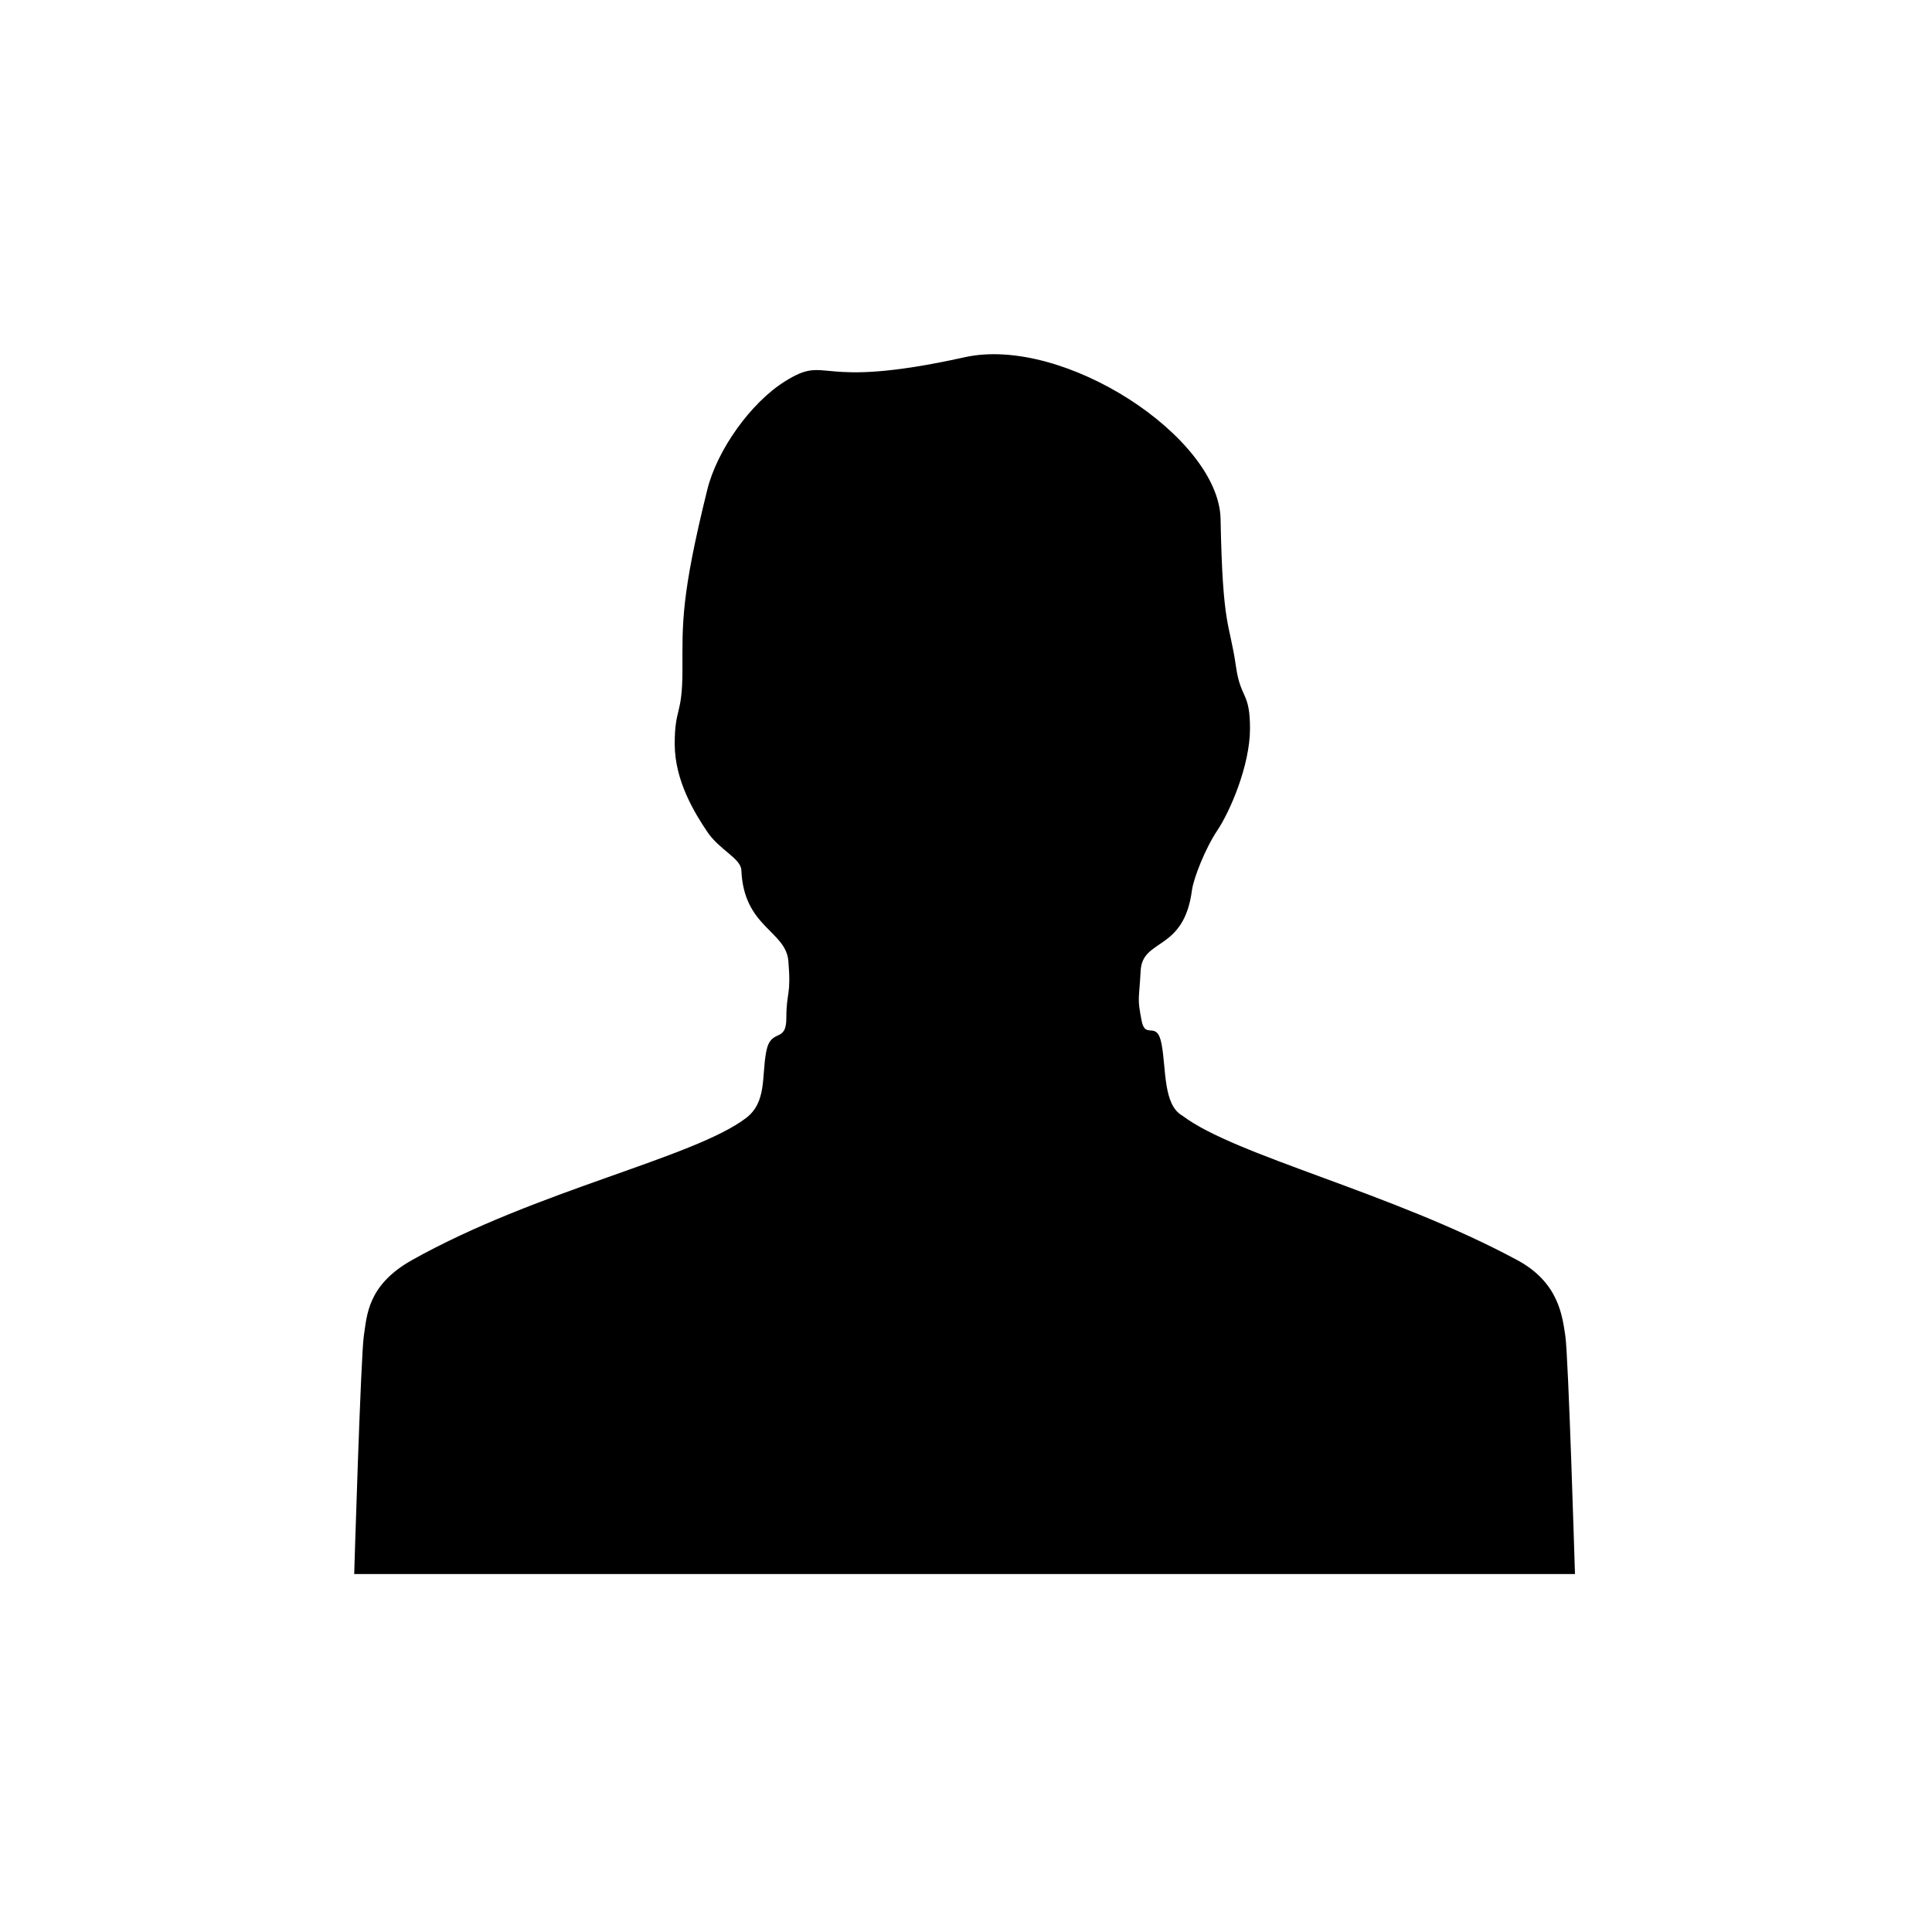 <svg xmlns="http://www.w3.org/2000/svg" viewBox="0 0 60 60" class="svg-wrapper--8ky9e"><path d="M36.723 34.65c1.637 1.243 6.495 2.38 10.397 4.484 1.286.694 1.396 1.724 1.492 2.345.097.622.3 7.404.3 7.404H11s.204-6.782.3-7.404c.097-.621.105-1.565 1.493-2.345 3.866-2.169 8.738-3.169 10.375-4.412.65-.494.482-1.292.627-2.058.144-.766.626-.24.626-1.052 0-.819.153-.676.063-1.763-.078-.948-1.386-1.049-1.46-2.821-.015-.374-.674-.623-1.06-1.197-.385-.574-1.01-1.579-1.01-2.727s.24-.862.24-2.297-.053-2.267.771-5.598c.308-1.243 1.354-2.7 2.402-3.359 1.413-.888.845.296 5.593-.756 3.077-.682 7.898 2.488 7.946 5.024.065 3.43.276 3.172.48 4.593.145 1.005.434.766.434 1.914 0 1.15-.626 2.584-1.011 3.158-.385.575-.742 1.496-.792 1.866-.252 1.917-1.54 1.474-1.593 2.501-.05.938-.111.818.03 1.549.118.61.476-.04.62.726.146.765.045 1.89.649 2.225"></path></svg>
